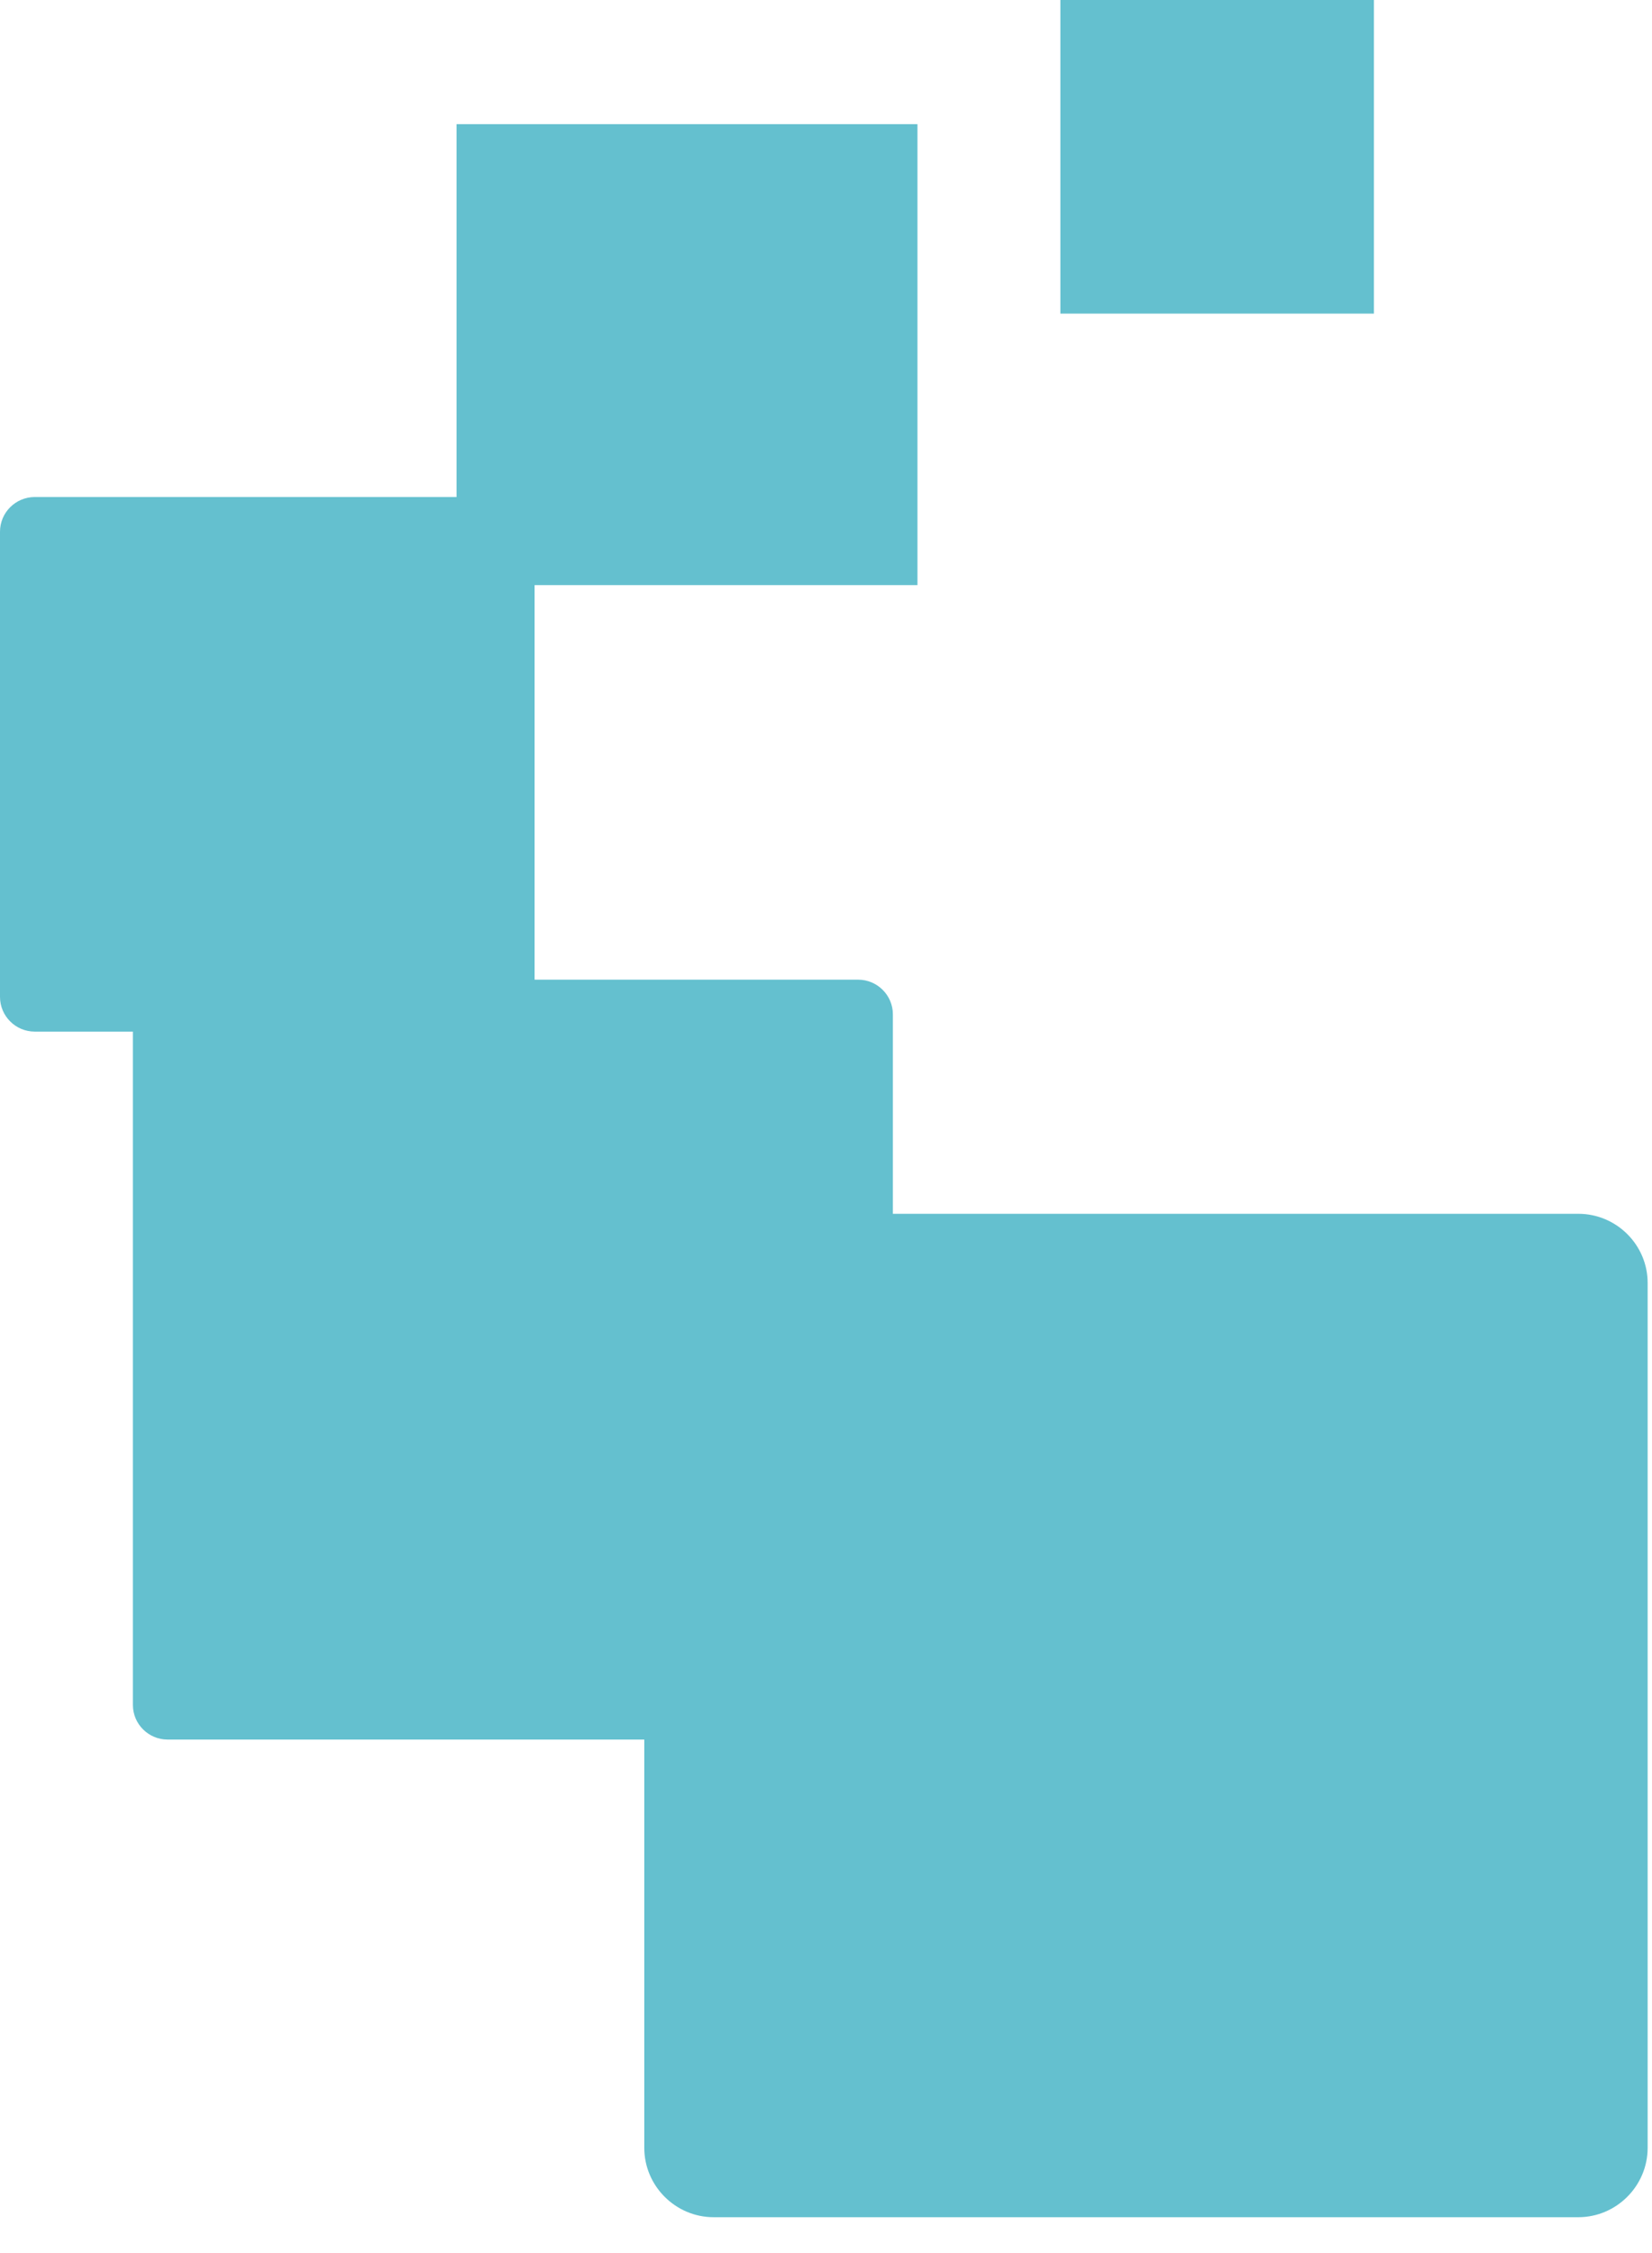 <?xml version="1.0" encoding="iso-8859-1"?>
<!-- Generator: Adobe Illustrator 14.0.0, SVG Export Plug-In . SVG Version: 6.00 Build 43363)  -->
<!DOCTYPE svg PUBLIC "-//W3C//DTD SVG 1.1//EN" "http://www.w3.org/Graphics/SVG/1.1/DTD/svg11.dtd">
<svg version="1.1" id="icon-l-extras-layer" xmlns="http://www.w3.org/2000/svg" xmlns:xlink="http://www.w3.org/1999/xlink"
	 x="0px" y="0px" width="33px" height="45px" viewBox="0 0 33 45" style="enable-background:new 0 0 33 45;" xml:space="preserve">
<g id="icon-l-extras_1_">
	<path style="fill:#64C0CF;" d="M27.445,6.264h-6.263V0h6.263V6.264z M31.529,24.243H17.836v-3.984c0-0.381-0.312-0.692-0.693-0.692
		h-6.464v-7.881h7.648V2.48H9.12v7.447H0.693C0.312,9.928,0,10.237,0,10.62v9.292c0,0.381,0.312,0.692,0.693,0.692h1.962v13.451
		c0,0.379,0.312,0.689,0.692,0.689h9.523v8.154c0,0.762,0.624,1.386,1.386,1.386h17.272c0.761,0,1.385-0.624,1.385-1.386V25.626
		C32.914,24.864,32.29,24.243,31.529,24.243z"/>
</g>
</svg>
